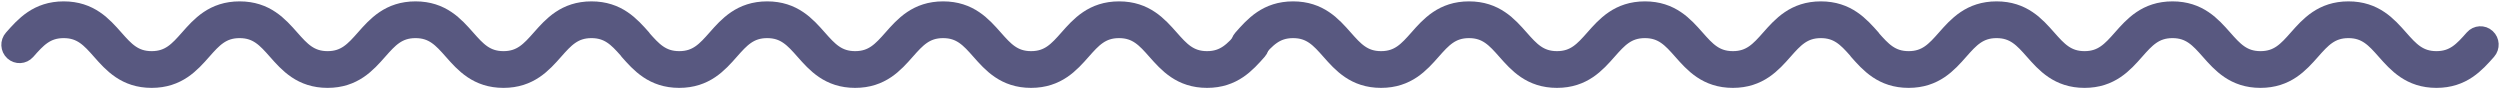 <svg width="364" height="13" viewBox="0 0 364 13" fill="none" xmlns="http://www.w3.org/2000/svg">
<path fill-rule="evenodd" clip-rule="evenodd" d="M354.746 11.295C358.462 11.295 360.347 9.162 362.011 7.282C362.436 6.798 362.399 6.056 361.923 5.624C361.447 5.191 360.717 5.229 360.292 5.713C358.757 7.447 357.431 8.946 354.746 8.946C352.056 8.946 350.734 7.447 349.2 5.713C347.536 3.833 345.655 1.7 341.94 1.7C338.224 1.7 336.338 3.833 334.674 5.713C333.14 7.447 331.818 8.946 329.129 8.946C326.439 8.946 325.117 7.447 323.583 5.713C321.919 3.833 320.038 1.7 316.318 1.7C312.602 1.7 310.716 3.833 309.057 5.713C307.523 7.447 306.196 8.946 303.511 8.946C300.826 8.946 299.5 7.447 297.965 5.713C296.302 3.833 294.421 1.7 290.705 1.7C286.989 1.7 285.104 3.833 283.444 5.713C281.91 7.447 280.588 8.946 277.899 8.946C275.209 8.946 273.887 7.447 272.353 5.713L272.524 5.906C272.487 5.84 272.44 5.774 272.385 5.713C270.721 3.833 268.84 1.7 265.12 1.7C261.404 1.7 259.519 3.833 257.855 5.713C256.32 7.447 254.994 8.946 252.309 8.946C249.619 8.946 248.297 7.447 246.763 5.713C245.099 3.833 243.218 1.7 239.503 1.7C235.787 1.7 233.901 3.833 232.242 5.713C230.708 7.447 229.386 8.946 226.696 8.946C224.007 8.946 222.685 7.447 221.15 5.713C219.487 3.833 217.606 1.7 213.89 1.7C210.174 1.7 208.289 3.833 206.629 5.713C205.095 7.447 203.773 8.946 201.084 8.946C198.394 8.946 197.072 7.447 195.538 5.713C193.874 3.833 191.993 1.7 188.277 1.7C184.561 1.7 182.676 3.833 181.017 5.713L180.998 5.732C180.564 6.216 180.601 6.958 181.077 7.391C181.553 7.823 182.278 7.785 182.708 7.301L182.727 7.282C184.261 5.549 185.583 4.05 188.273 4.05C190.962 4.05 192.284 5.549 193.818 7.282C195.482 9.162 197.363 11.295 201.079 11.295C204.795 11.295 206.68 9.162 208.339 7.282C209.874 5.549 211.196 4.05 213.885 4.05C216.575 4.05 217.897 5.549 219.431 7.282C221.095 9.162 222.976 11.295 226.692 11.295C230.407 11.295 232.293 9.162 233.952 7.282C235.486 5.549 236.808 4.05 239.498 4.05C242.188 4.05 243.51 5.549 245.044 7.282C246.708 9.162 248.589 11.295 252.304 11.295C256.02 11.295 257.906 9.162 259.569 7.282C261.104 5.549 262.426 4.05 265.115 4.05C267.694 4.05 269.016 5.426 270.476 7.071C270.513 7.137 270.56 7.203 270.615 7.264L270.633 7.282C272.297 9.162 274.178 11.295 277.894 11.295C281.61 11.295 283.495 9.162 285.154 7.282C286.689 5.549 288.011 4.05 290.7 4.05C293.39 4.05 294.712 5.549 296.246 7.282C297.91 9.162 299.791 11.295 303.507 11.295C307.222 11.295 309.108 9.162 310.767 7.282C312.301 5.549 313.628 4.05 316.313 4.05C319.003 4.05 320.325 5.549 321.859 7.282C323.523 9.162 325.404 11.295 329.119 11.295C332.835 11.295 334.721 9.162 336.384 7.282C337.919 5.549 339.241 4.05 341.93 4.05C344.62 4.05 345.942 5.549 347.476 7.282C349.149 9.167 351.03 11.295 354.746 11.295Z" fill="#585880" stroke="#585880" stroke-width="3" stroke-miterlimit="10" stroke-linejoin="round"/>
<path fill-rule="evenodd" clip-rule="evenodd" d="M175.746 11.295C179.462 11.295 181.347 9.162 183.011 7.282C183.436 6.798 183.399 6.056 182.923 5.624C182.447 5.191 181.717 5.229 181.292 5.713C179.757 7.447 178.431 8.946 175.746 8.946C173.056 8.946 171.734 7.447 170.2 5.713C168.536 3.833 166.655 1.7 162.94 1.7C159.224 1.7 157.338 3.833 155.674 5.713C154.14 7.447 152.818 8.946 150.129 8.946C147.439 8.946 146.117 7.447 144.583 5.713C142.919 3.833 141.038 1.7 137.318 1.7C133.602 1.7 131.716 3.833 130.057 5.713C128.523 7.447 127.196 8.946 124.511 8.946C121.826 8.946 120.5 7.447 118.965 5.713C117.302 3.833 115.421 1.7 111.705 1.7C107.989 1.7 106.104 3.833 104.444 5.713C102.91 7.447 101.588 8.946 98.899 8.946C96.209 8.946 94.887 7.447 93.353 5.713L93.524 5.906C93.487 5.84 93.441 5.774 93.385 5.713C91.721 3.833 89.84 1.7 86.12 1.7C82.404 1.7 80.519 3.833 78.855 5.713C77.32 7.447 75.994 8.946 73.309 8.946C70.619 8.946 69.297 7.447 67.763 5.713C66.099 3.833 64.218 1.7 60.503 1.7C56.787 1.7 54.901 3.833 53.242 5.713C51.708 7.447 50.386 8.946 47.696 8.946C45.007 8.946 43.685 7.447 42.15 5.713C40.487 3.833 38.606 1.7 34.89 1.7C31.174 1.7 29.289 3.833 27.63 5.713C26.095 7.447 24.773 8.946 22.084 8.946C19.394 8.946 18.072 7.447 16.538 5.713C14.874 3.833 12.993 1.7 9.277 1.7C5.561 1.7 3.676 3.833 2.017 5.713L1.998 5.732C1.564 6.216 1.601 6.958 2.077 7.391C2.553 7.823 3.278 7.785 3.708 7.301L3.727 7.282C5.261 5.549 6.583 4.05 9.273 4.05C11.962 4.05 13.284 5.549 14.819 7.282C16.482 9.162 18.363 11.295 22.079 11.295C25.795 11.295 27.68 9.162 29.339 7.282C30.874 5.549 32.196 4.05 34.885 4.05C37.575 4.05 38.897 5.549 40.431 7.282C42.095 9.162 43.976 11.295 47.692 11.295C51.407 11.295 53.293 9.162 54.952 7.282C56.486 5.549 57.808 4.05 60.498 4.05C63.188 4.05 64.51 5.549 66.044 7.282C67.708 9.162 69.589 11.295 73.304 11.295C77.02 11.295 78.906 9.162 80.569 7.282C82.104 5.549 83.426 4.05 86.115 4.05C88.694 4.05 90.016 5.426 91.476 7.071C91.513 7.137 91.559 7.203 91.615 7.264L91.633 7.282C93.297 9.162 95.178 11.295 98.894 11.295C102.61 11.295 104.495 9.162 106.154 7.282C107.689 5.549 109.011 4.05 111.7 4.05C114.39 4.05 115.712 5.549 117.246 7.282C118.91 9.162 120.791 11.295 124.507 11.295C128.222 11.295 130.108 9.162 131.767 7.282C133.301 5.549 134.628 4.05 137.313 4.05C140.003 4.05 141.325 5.549 142.859 7.282C144.523 9.162 146.404 11.295 150.119 11.295C153.835 11.295 155.721 9.162 157.384 7.282C158.919 5.549 160.241 4.05 162.93 4.05C165.62 4.05 166.942 5.549 168.476 7.282C170.149 9.167 172.03 11.295 175.746 11.295Z" fill="#585880" stroke="#585880" stroke-width="3" stroke-miterlimit="10" stroke-linejoin="round"/>
</svg>
